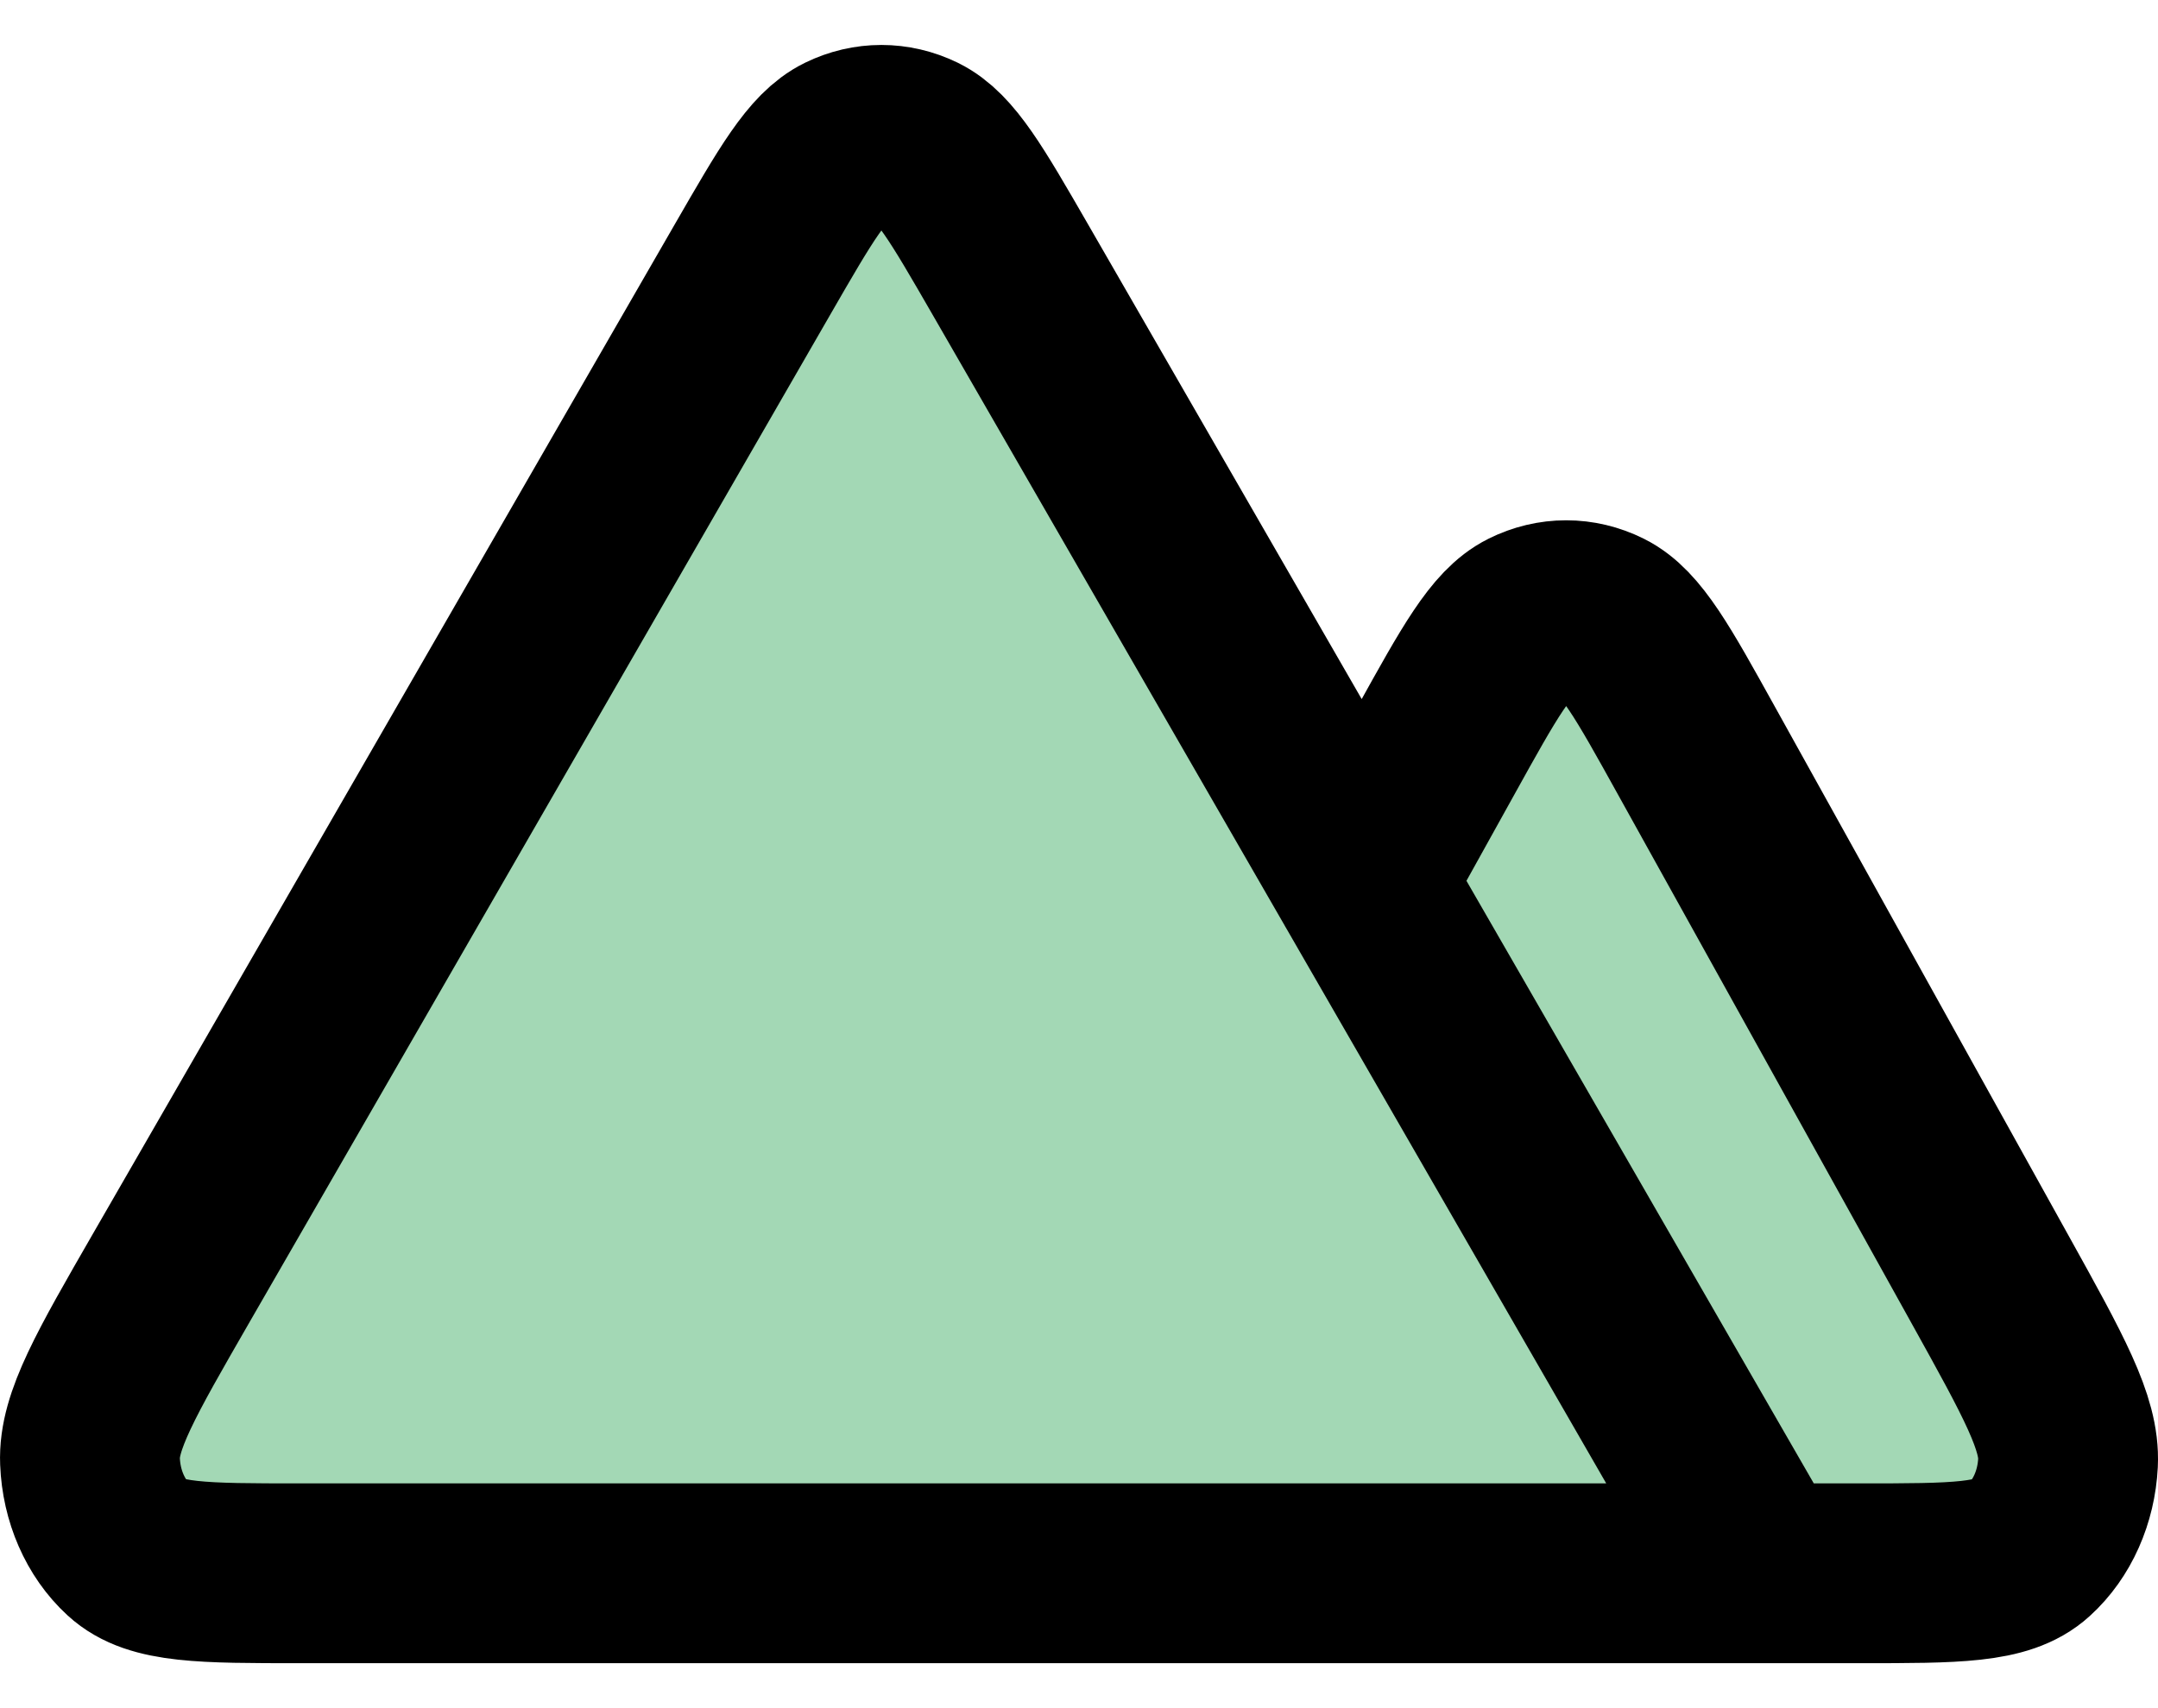 <svg width="24" height="19" viewBox="0 0 24 19" fill="none" xmlns="http://www.w3.org/2000/svg">
<g id="Group 34240">
<path id="Vector 202" d="M17.5 6.5L14.5 11.5L18 17.5H22.5V15.5L17.5 6.5Z" fill="#A3D8B5"/>
<g id="Icon">
<path d="M8.371 2.994L1.902 14.219C1.29 15.282 0.983 15.813 1.001 16.255C1.016 16.64 1.172 16.997 1.427 17.231C1.719 17.5 2.257 17.5 3.333 17.5H19.594L11.234 2.994C10.753 2.16 10.512 1.743 10.212 1.596C9.949 1.468 9.655 1.468 9.393 1.596C9.092 1.743 8.852 2.16 8.371 2.994Z" fill="#A3D8B5"/>
<path d="M19.594 17.5H20.693C21.75 17.5 22.278 17.5 22.569 17.235C22.823 17.005 22.98 16.652 22.999 16.271C23.021 15.833 22.728 15.305 22.142 14.249L18.866 8.348C18.382 7.475 18.14 7.039 17.835 6.887C17.568 6.754 17.268 6.754 17.001 6.887C16.696 7.039 16.454 7.475 15.97 8.348L15.16 9.807M19.594 17.5L11.234 2.994C10.753 2.16 10.512 1.743 10.212 1.596C9.949 1.468 9.655 1.468 9.393 1.596C9.092 1.743 8.852 2.16 8.371 2.994L1.902 14.219C1.29 15.282 0.983 15.813 1.001 16.255C1.016 16.64 1.172 16.997 1.427 17.231C1.719 17.5 2.257 17.5 3.333 17.5H19.594Z" stroke="current" stroke-width="2" stroke-linecap="round" stroke-linejoin="round"/>
</g>
</g>
</svg>
